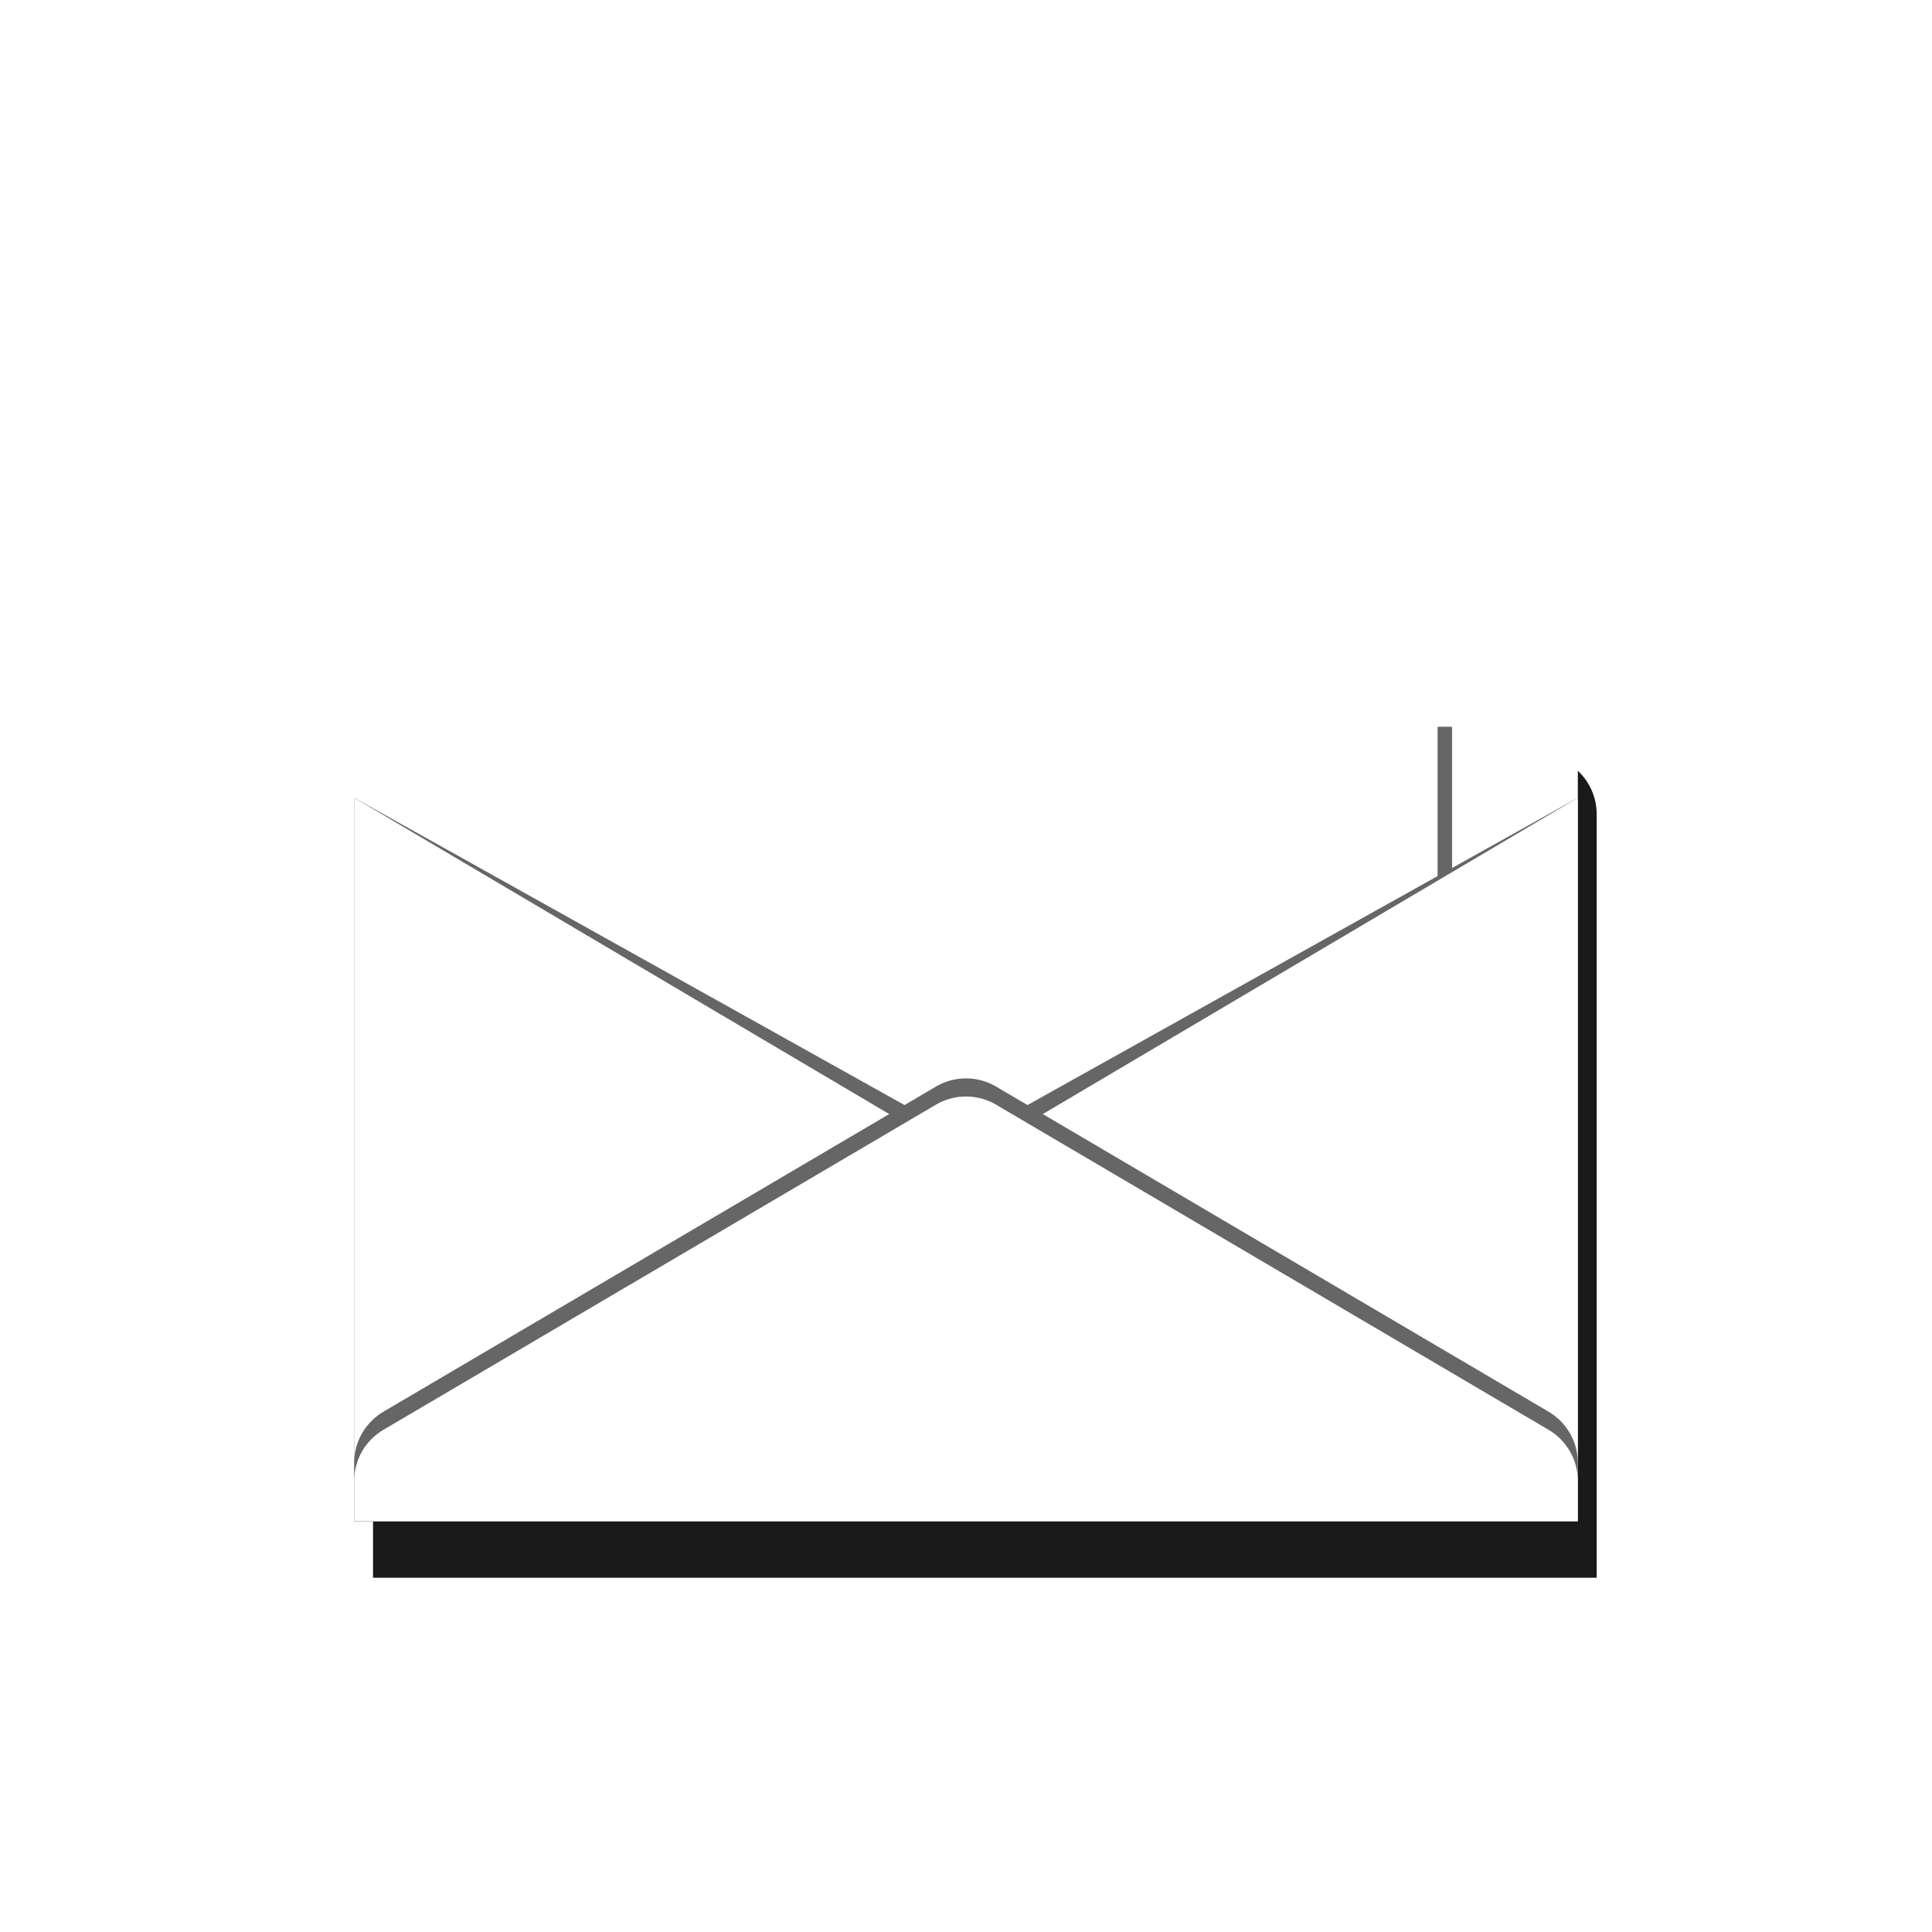 <svg xmlns="http://www.w3.org/2000/svg" viewBox="0.0 0.0 200.0 200.0" height="200.0px" width="200.0px"><path fill="url(#SVGID_1_)" fill-opacity="1.0"  filling="0" d="M200.0 46.182 L200.0 153.818 C200.0 179.325 179.325 200.0 153.818 200.0 L46.182 200.0 C20.675 200.0 0.0 179.325 0.0 153.818 L0.0 46.182 C0.0 20.675 20.675 0.0 46.182 0.0 L153.818 0.0 C179.325 0.0 200.0 20.675 200.0 46.182 Z"></path>
<path fill="url(#SVGID_2_)" fill-opacity="1.0"  filling="0" d="M46.182 198.438 C21.579 198.438 1.562 178.421 1.562 153.818 L1.562 46.182 C1.562 21.579 21.579 1.562 46.182 1.562 L153.818 1.562 C178.421 1.562 198.438 21.579 198.438 46.182 L198.438 153.818 C198.438 178.421 178.421 198.438 153.818 198.438 L46.182 198.438 Z"></path>
<path fill="#1A1A1A" fill-opacity="1.0"  filling="0" d="M165.29 84.285 C165.29 82.108 164.138 80.093 162.262 78.989 L105.07 45.333 C103.146 44.201 100.76 44.201 98.837 45.333 L41.645 78.989 C39.768 80.093 38.616 82.108 38.616 84.285 L38.616 88.445 L38.617 88.445 L38.616 88.445 L38.616 163.328 L165.29 163.328 L165.29 88.445 L165.289 88.445 L165.29 88.445 L165.29 84.285 L165.29 84.285 Z"></path>
<path fill="url(#SVGID_3_)" fill-opacity="1.0"  filling="0" d="M200.0 112.527 L200.0 153.816 C200.0 179.324 179.324 200.0 153.816 200.0 L75.289 200.0 L36.664 161.375 L161.632 74.16 L200.0 112.527 Z"></path>
<path fill="url(#SVGID_4_)" fill-opacity="1.0"  filling="0" d="M163.337 82.332 C163.337 80.155 162.185 78.14 160.309 77.036 L103.116 43.38 C101.193 42.248 98.807 42.248 96.884 43.38 L39.691 77.036 C37.815 78.14 36.663 80.155 36.663 82.332 L36.663 86.492 L36.664 86.492 L36.663 86.492 L36.663 161.375 L163.337 161.375 L163.337 86.492 L163.336 86.492 L163.337 86.492 L163.337 82.332 L163.337 82.332 Z"></path>
<path fill="#FFFFFF" fill-opacity="1.0"  filling="0" d="M163.337 78.425 C163.337 76.248 162.185 74.234 160.309 73.13 L103.116 39.473 C101.193 38.342 98.807 38.342 96.884 39.473 L39.691 73.13 C37.815 74.234 36.663 76.248 36.663 78.425 L36.663 82.586 L36.664 82.586 L36.663 82.586 L36.663 157.469 L163.337 157.469 L163.337 82.586 L163.336 82.586 L163.337 82.586 L163.337 78.425 L163.337 78.425 Z"></path>
<path fill="url(#SVGID_5_)" fill-opacity="1.0"  filling="0" d="M37.054 157.078 L37.054 78.426 C37.054 76.396 38.141 74.496 39.89 73.467 L97.082 39.811 C97.966 39.291 98.975 39.016 100 39.016 C101.026 39.016 102.035 39.291 102.919 39.811 L160.111 73.467 C161.86 74.496 162.946 76.396 162.946 78.426 L162.946 157.078 L37.054 157.078 Z"></path>
<path fill="url(#SVGID_6_)" fill-opacity="1.0"  filling="0" d="M36.812 77.098 L163.336 77.098 L163.336 82.586 L36.812 82.586 L36.812 77.098 Z"></path>
<path fill="#666666" fill-opacity="1.0"  filling="0" d="M52.68 75.234 L150.32 75.234 L150.32 142.996 L52.68 142.996 L52.68 75.234 Z"></path>
<path fill="#FFFFFF" fill-opacity="1.0"  filling="0" d="M51.18 73.547 L148.82 73.547 L148.82 141.309 L51.18 141.309 L51.18 73.547 Z"></path>
<path fill="url(#SVGID_7_)" fill-opacity="1.0"  filling="0" d="M54.465 77.098 L145.535 77.098 L145.535 137.766 L54.465 137.766 L54.465 77.098 Z"></path>
<path fill="#666666" fill-opacity="1.0"  filling="0" d="M36.663 157.469 L163.337 157.469 L163.337 153.309 L36.663 82.586 L36.663 157.469 Z"></path>
<path fill="#FFFFFF" fill-opacity="1.0"  filling="0" d="M163.337 157.469 L36.663 157.469 L36.663 82.586 L163.337 157.469 Z"></path>
<path fill="#FFFFFF" fill-opacity="1.0"  filling="0" d="M37.054 157.078 L37.054 83.27 L161.909 157.078 L37.054 157.078 Z"></path>
<path fill="#666666" fill-opacity="1.0"  filling="0" d="M163.337 157.469 L36.663 157.469 L36.663 153.309 L163.337 82.586 L163.337 157.469 Z"></path>
<path fill="#FFFFFF" fill-opacity="1.0"  filling="0" d="M163.337 157.469 L36.663 157.469 L163.337 82.586 L163.337 157.469 Z"></path>
<path fill="#FFFFFF" fill-opacity="1.0"  filling="0" d="M38.092 157.078 L162.946 83.27 L162.946 157.078 L38.092 157.078 Z"></path>
<path fill="#666666" fill-opacity="1.0"  filling="0" d="M36.663 151.435 L36.663 157.469 L163.337 157.469 L163.337 151.435 C163.337 149.258 162.185 147.243 160.309 146.139 L103.116 112.483 C101.193 111.351 98.807 111.351 96.884 112.483 L39.691 146.139 C37.815 147.243 36.663 149.258 36.663 151.435 Z"></path>
<path fill="#FFFFFF" fill-opacity="1.0"  filling="0" d="M36.663 153.309 L36.663 157.469 L163.337 157.469 L163.337 153.309 C163.337 151.132 162.185 149.117 160.309 148.013 L103.116 114.357 C101.193 113.225 98.807 113.225 96.884 114.357 L39.691 148.013 C37.815 149.117 36.663 151.132 36.663 153.309 Z"></path>
<path fill="url(#SVGID_8_)" fill-opacity="1.0"  filling="0" d="M37.054 157.078 L37.054 153.309 C37.054 151.279 38.141 149.379 39.89 148.35 L97.082 114.693 C97.966 114.173 98.975 113.898 100 113.898 C101.026 113.898 102.035 114.173 102.919 114.693 L160.111 148.35 C161.86 149.379 162.946 151.279 162.946 153.309 L162.946 157.078 L37.054 157.078 Z"></path>
<path fill="#FFFFFF" fill-opacity="1.0"  filling="0" d="M96.73 105.179 C96.118 105.179 95.505 104.945 95.038 104.477 L87.546 96.985 C86.611 96.051 86.611 94.535 87.546 93.601 C88.48 92.666 89.996 92.666 90.93 93.601 L96.73 99.4 L111.693 84.438 C112.628 83.504 114.143 83.504 115.077 84.438 C116.012 85.373 116.012 86.888 115.077 87.823 L98.423 104.477 C97.955 104.945 97.343 105.179 96.73 105.179 Z"></path></svg>